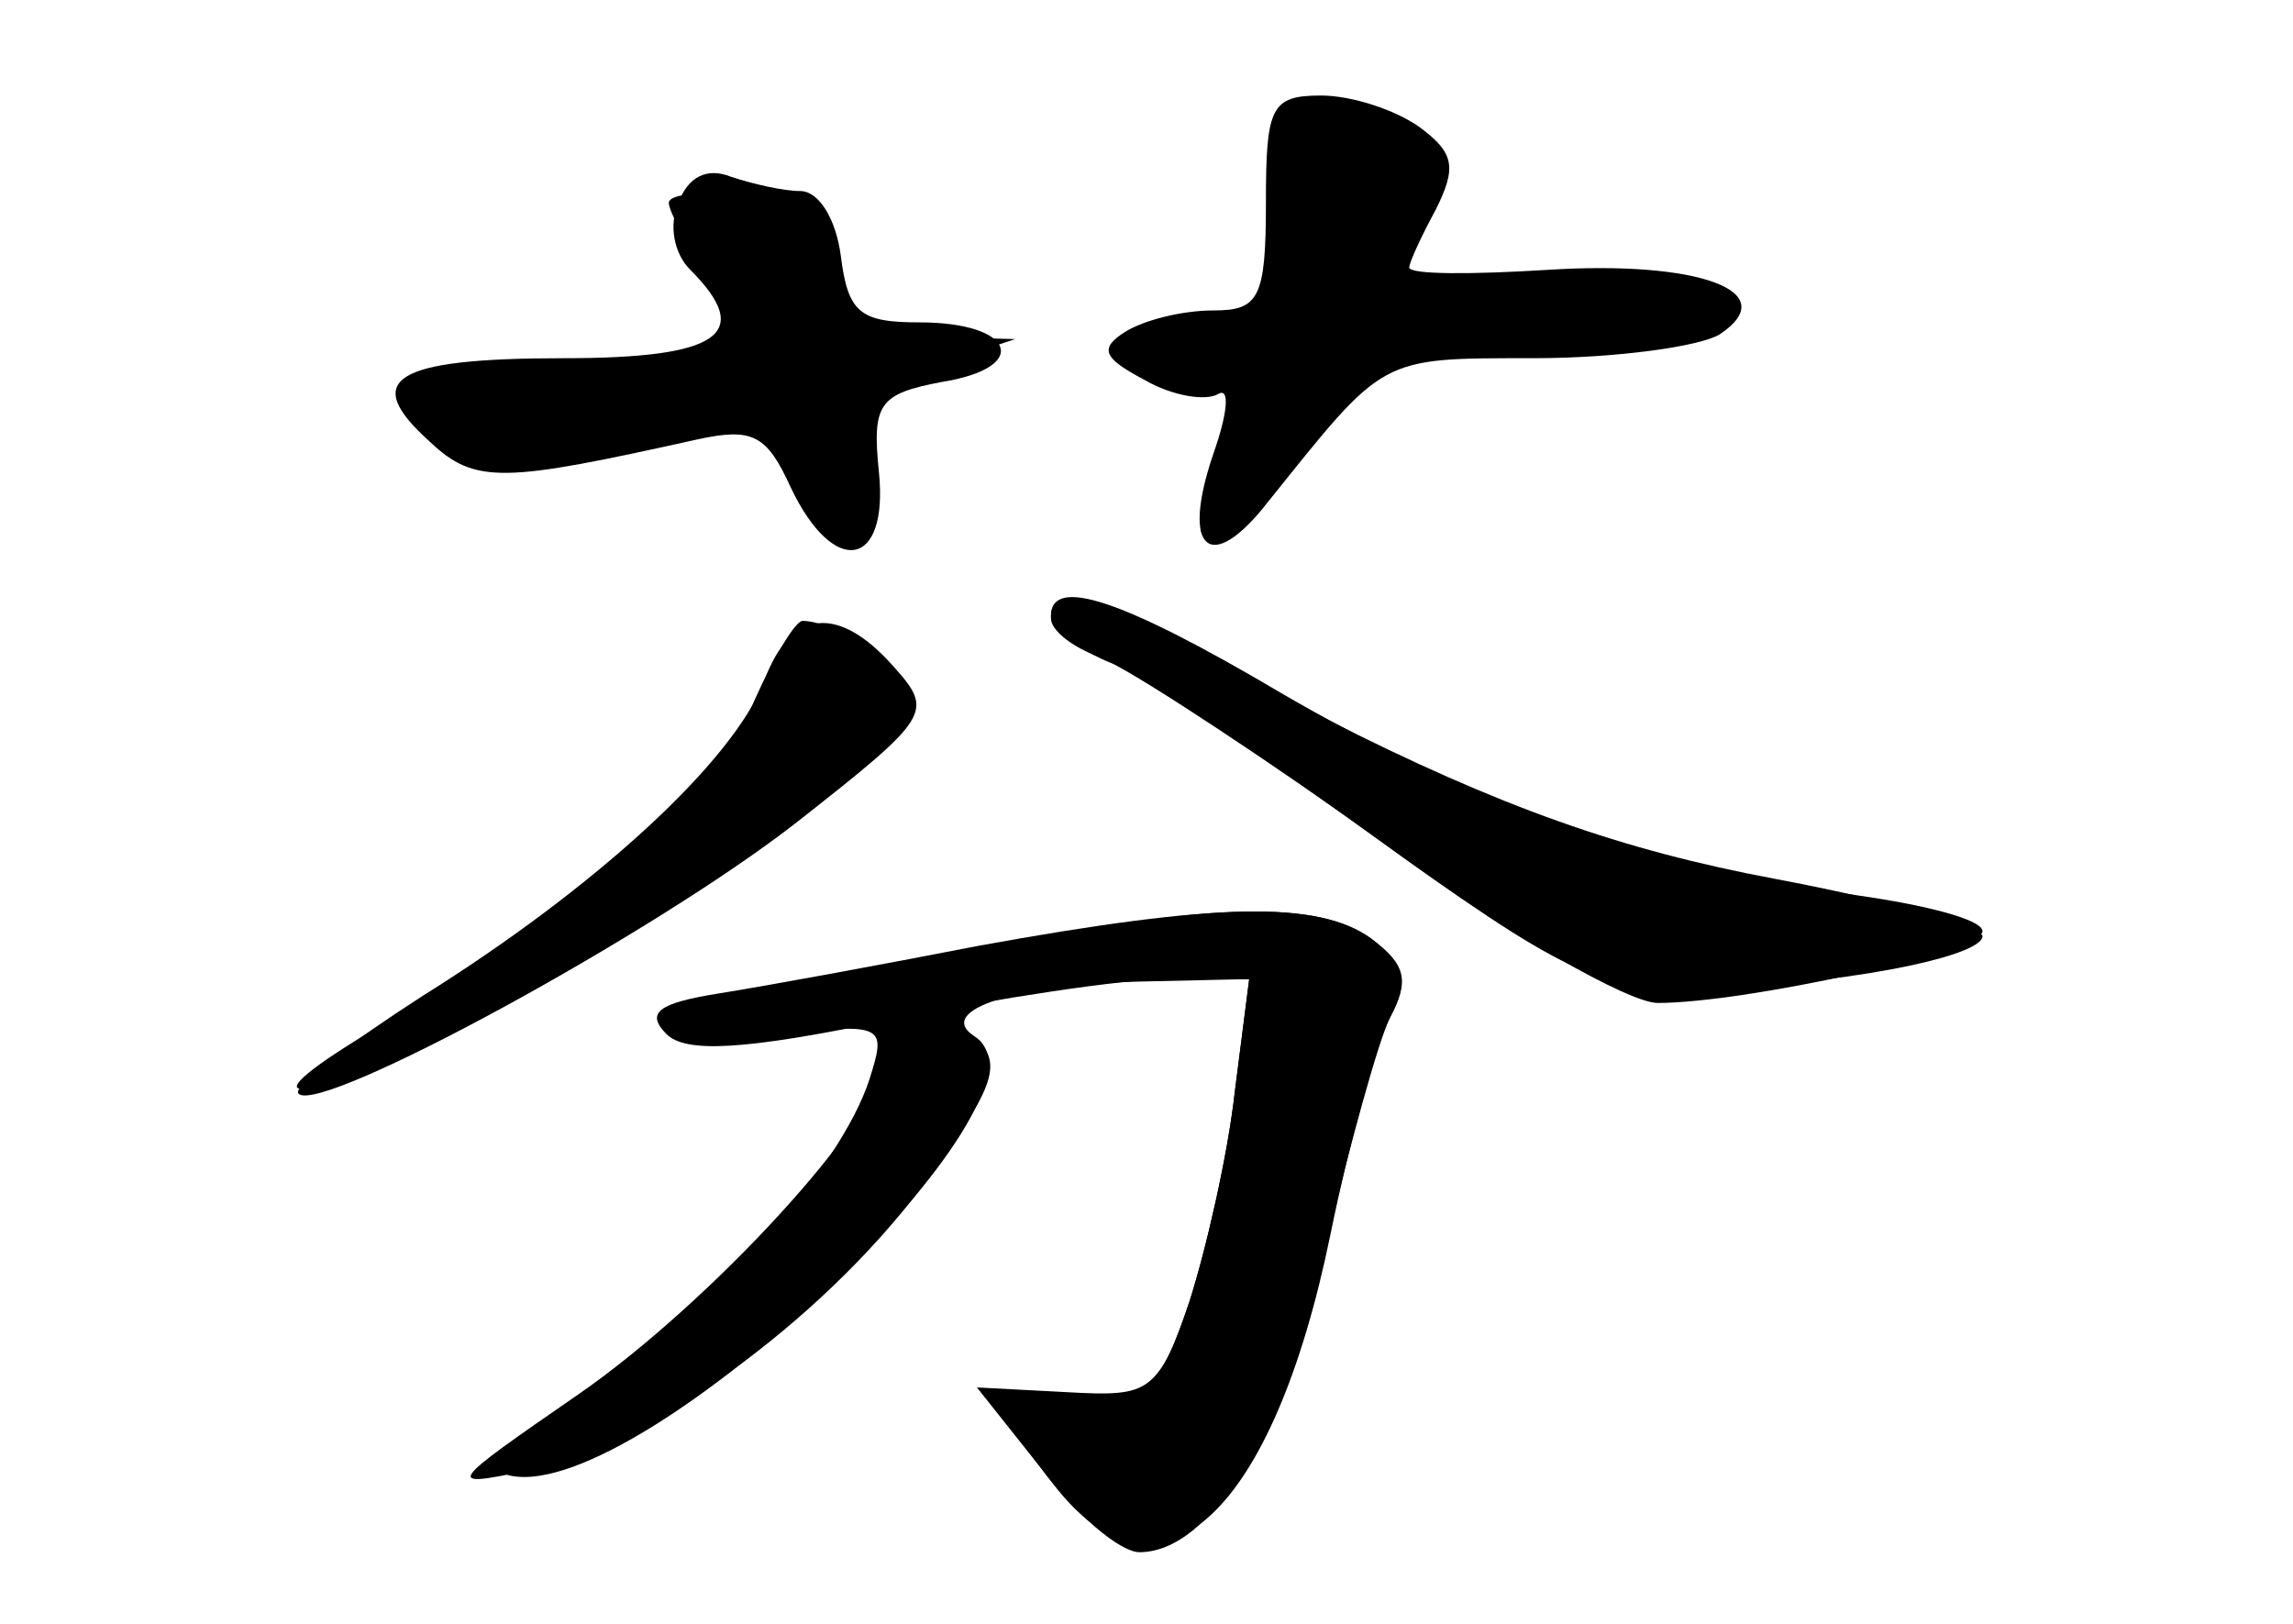 <?xml version="1.0" standalone="no"?>
<!DOCTYPE svg PUBLIC "-//W3C//DTD SVG 20010904//EN"
 "http://www.w3.org/TR/2001/REC-SVG-20010904/DTD/svg10.dtd">
<svg version="1.0" xmlns="http://www.w3.org/2000/svg"
 width="96pt" height="68pt" viewBox="0 0 96 68"
 preserveAspectRatio="xMidYMid meet">
<g transform="translate(0,68) scale(0.1,-0.1)" fill="#000000" stroke="none">
<g id="part-0" class="char-part">
  <path d="M530 595 c0 -40 -3 -45 -22 -45 -13 0 -29 -4 -37 -9 -11 -7 -9 -11 8
-20 12 -7 26 -9 31 -6 5 3 4 -8 -2 -25 -14 -41 -1 -51 23 -20 49 61 46 60 111
60 35 0 70 5 78 10 27 18 -9 31 -72 27 -32 -2 -58 -2 -58 1 0 2 5 13 11 24 9
18 8 24 -7 35 -10 7 -28 13 -41 13 -21 0 -23 -5 -23 -45z"/>
  <path d="M284 595 c-4 -9 -2 -21 5 -28 27 -27 12 -37 -53 -37 -72 0 -85 -9
-56 -35 19 -18 31 -17 112 1 23 5 29 2 39 -20 18 -38 41 -34 37 6 -3 29 0 33
26 38 38 6 31 25 -9 25 -25 0 -30 4 -33 28 -2 15 -9 27 -17 27 -7 0 -20 3 -29
6 -10 4 -18 0 -22 -11z"/>
  <path d="M440 421 c0 -5 9 -12 20 -16 11 -3 61 -36 112 -73 83 -60 98 -67 138
-66 57 1 120 13 120 22 0 4 -39 15 -87 24 -64 12 -115 30 -188 67 -104 53
-115 57 -115 42z"/>
  <path d="M316 387 c-15 -37 -74 -88 -149 -132 -68 -39 -51 -42 24 -4 84 41
189 116 189 134 0 13 -29 35 -44 35 -3 0 -12 -15 -20 -33z"/>
  <path d="M422 284 c-34 -7 -78 -15 -97 -17 -20 -2 -34 -8 -33 -13 2 -5 20 -8
41 -6 37 3 38 2 31 -20 -12 -37 -65 -97 -118 -131 -33 -22 -43 -33 -32 -35 55
-11 234 159 194 184 -17 11 18 22 71 23 l44 1 -6 -47 c-3 -27 -12 -66 -19 -88
-12 -36 -17 -40 -46 -39 -38 2 -39 -2 -9 -40 43 -53 90 -10 114 107 8 39 19
80 25 91 8 15 7 22 -8 33 -22 16 -69 15 -152 -3z"/>
</g>
<g id="part-1" class="char-part">
  <path d="M540 609 c0 -44 -17 -69 -46 -69 -14 0 -22 -4 -19 -10 3 -5 15 -10
26 -10 17 0 19 -4 13 -22 -4 -13 -9 -30 -11 -38 -5 -17 52 41 58 59 2 6 39 14
82 17 42 4 77 10 77 14 0 15 -35 21 -87 14 l-54 -6 13 27 c11 24 10 29 -7 41
-30 22 -45 17 -45 -17z"/>
  <path d="M280 595 c0 -3 7 -17 16 -31 9 -13 14 -27 11 -30 -3 -4 -35 -9 -71
-11 -36 -3 -66 -9 -66 -12 0 -3 9 -12 20 -19 20 -12 60 -7 115 14 8 4 20 -7
30 -26 19 -36 37 -31 29 9 -5 24 -2 29 28 38 l33 11 -37 1 c-32 1 -37 4 -40
29 -2 22 -8 28 -35 30 -18 2 -33 1 -33 -3z"/>
</g>
<g id="part-2" class="char-part">
  <path d="M440 422 c0 -5 11 -14 26 -20 14 -7 66 -41 116 -77 49 -36 100 -65
112 -65 37 0 136 22 136 30 0 5 -24 11 -52 15 -83 11 -167 41 -242 85 -66 39
-96 49 -96 32z"/>
  <path d="M320 395 c-13 -34 -71 -87 -143 -132 -31 -20 -55 -38 -52 -41 9 -9
149 67 209 114 56 44 57 46 40 65 -23 26 -43 24 -54 -6z"/>
</g>
<g id="part-3" class="char-part">
  <path d="M410 284 c-41 -8 -90 -17 -109 -20 -25 -4 -31 -8 -22 -17 8 -8 32 -7
94 6 45 9 97 17 116 17 l34 0 -6 -47 c-3 -27 -12 -66 -19 -88 -13 -38 -16 -40
-51 -38 l-38 2 27 -34 c14 -19 33 -35 41 -35 30 0 61 51 78 128 10 42 22 86
27 96 8 15 6 22 -8 33 -22 16 -65 15 -164 -3z"/>
</g>
<g id="part-4" class="char-part">
  <path d="M383 253 c-7 -3 -13 -10 -13 -16 0 -24 -73 -103 -128 -141 -55 -38
-56 -39 -22 -32 50 9 123 62 166 119 30 41 34 51 23 62 -8 7 -20 11 -26 8z"/>
</g>
</g>
</svg>